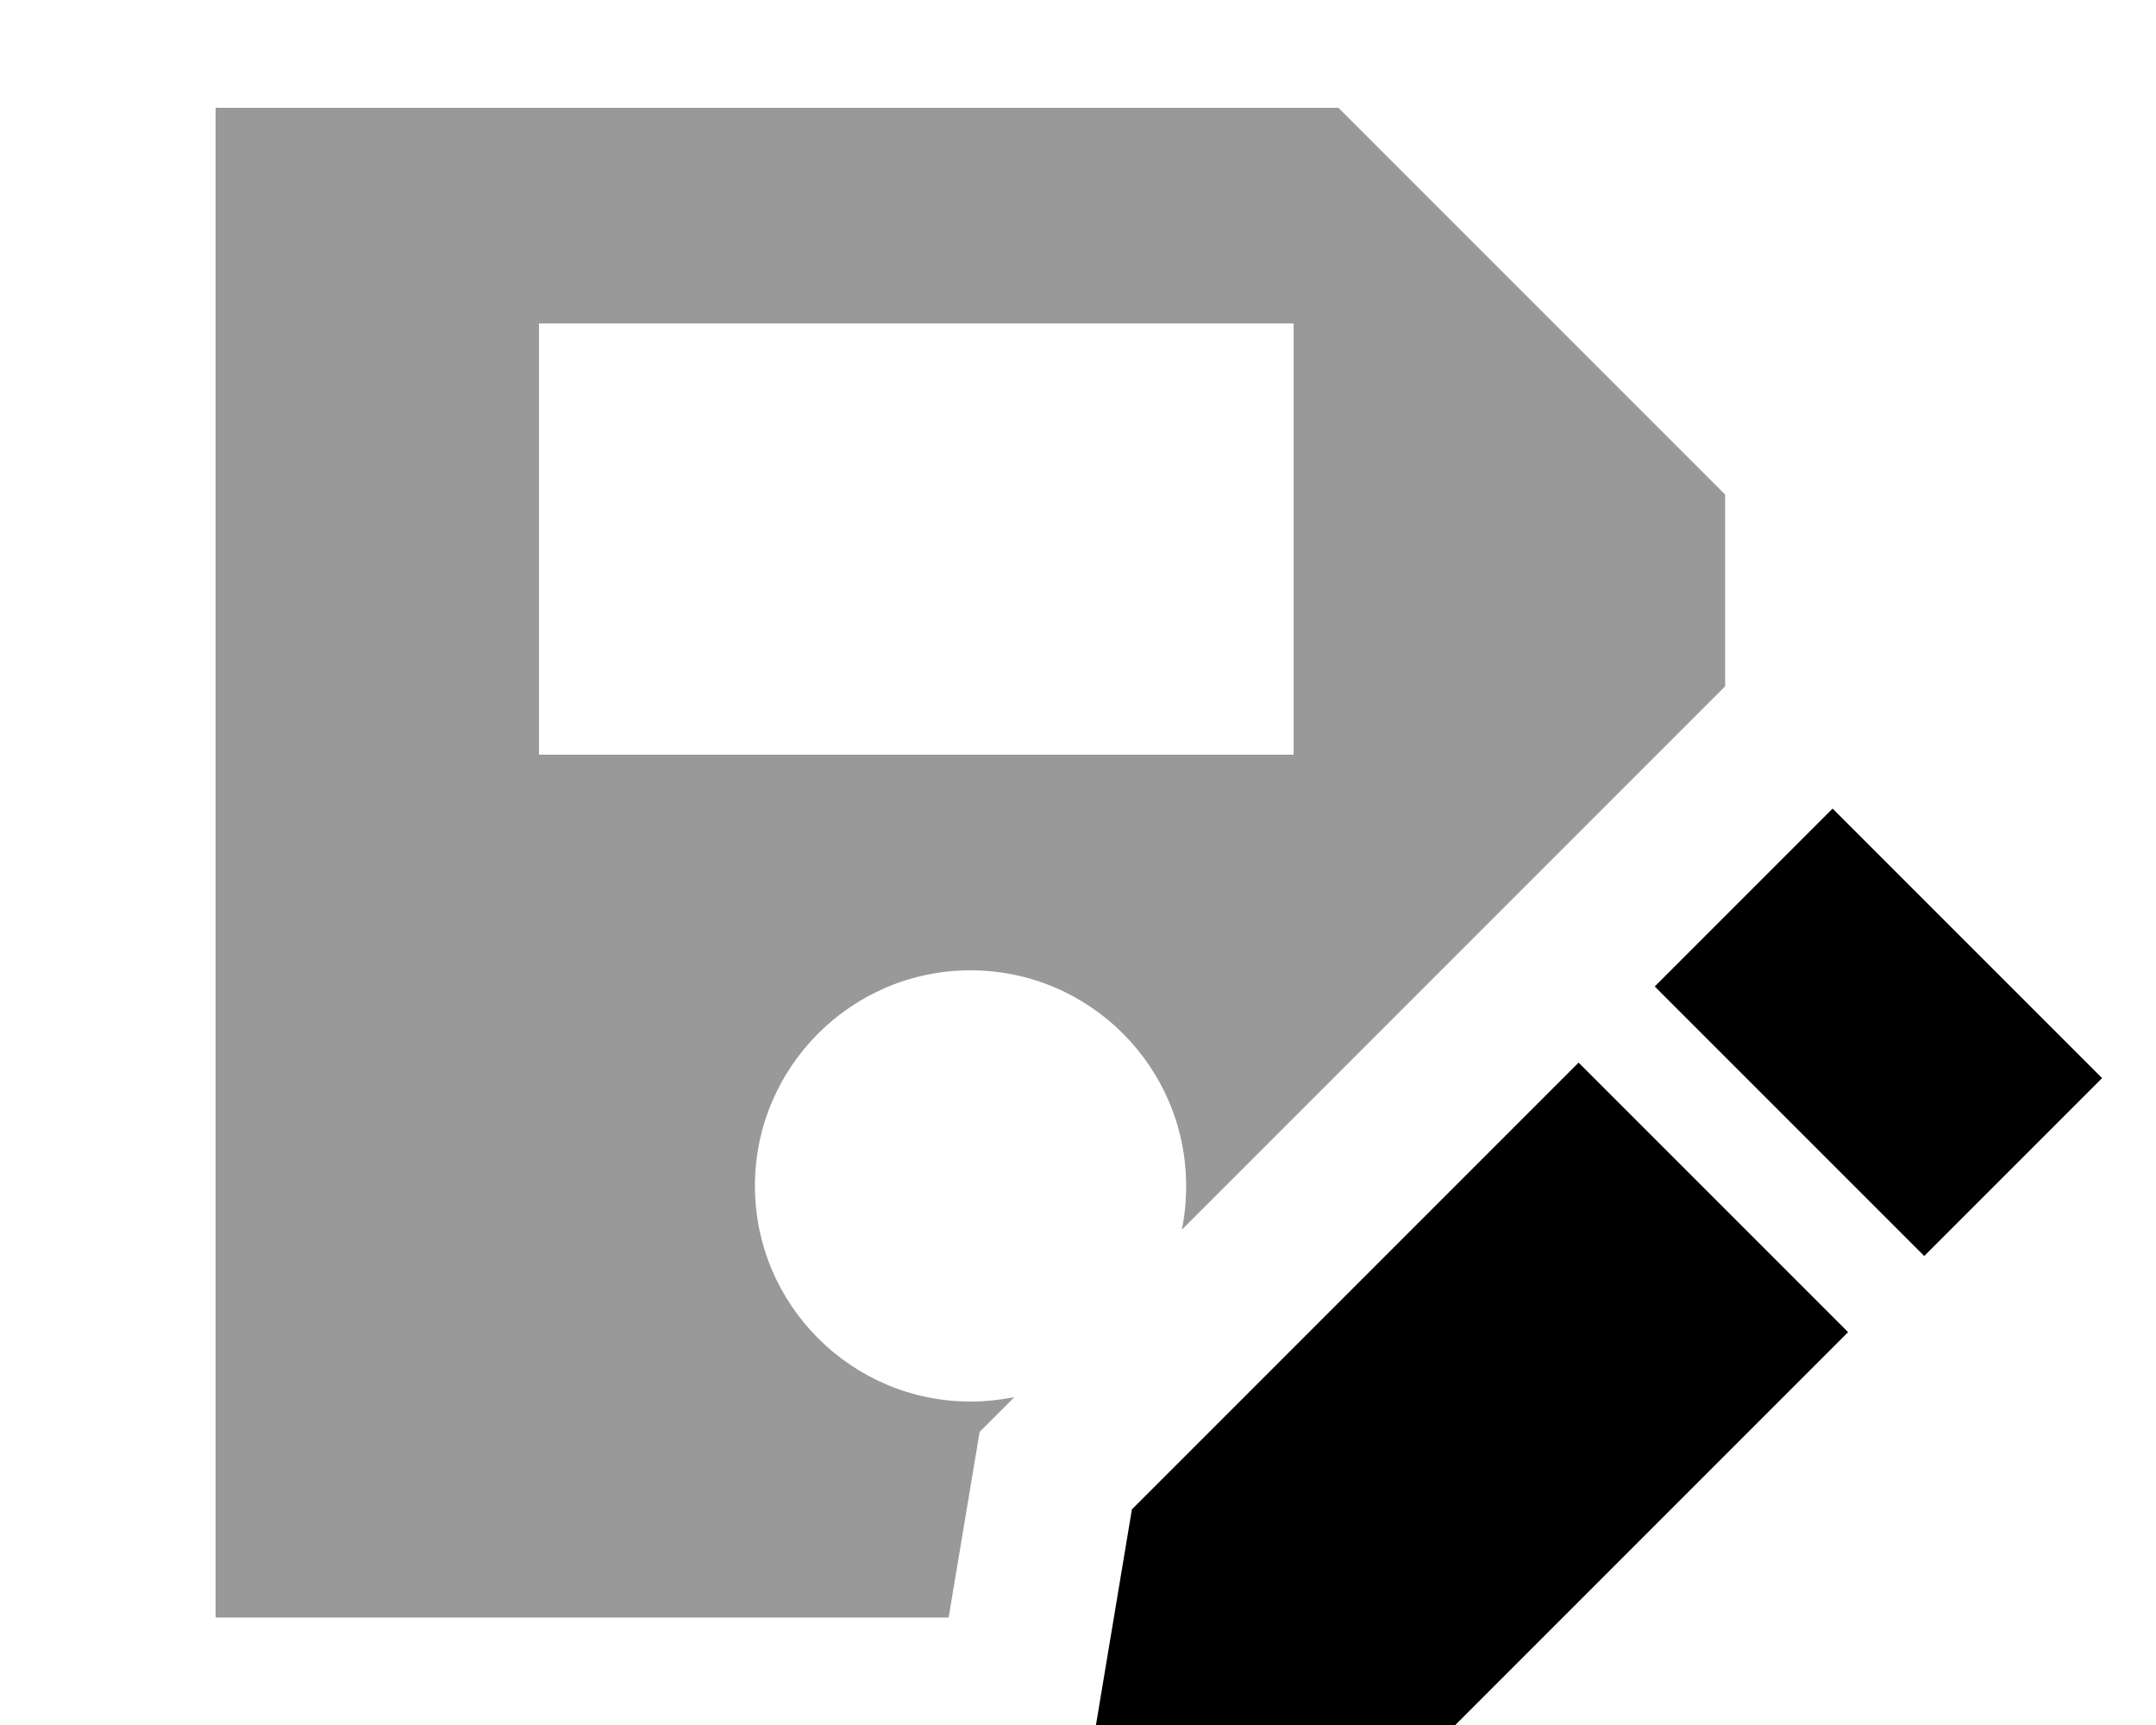 <svg fill="currentColor" xmlns="http://www.w3.org/2000/svg" viewBox="0 0 640 512"><!--! Font Awesome Pro 7.1.0 by @fontawesome - https://fontawesome.com License - https://fontawesome.com/license (Commercial License) Copyright 2025 Fonticons, Inc. --><path opacity=".4" fill="currentColor" d="M64 32l333.3 0 9.4 9.4 105.4 105.4 0 56.9-161.3 161.3c.9-4.2 1.3-8.5 1.3-13 0-35.3-28.7-64-64-64s-64 28.7-64 64 28.7 64 64 64c4.4 0 8.8-.5 13-1.3l-10.3 10.3-9.2 55.1-217.6 0 0-448zm96 64l0 128 224 0 0-128-224 0z"/><path fill="currentColor" d="M491.2 292.8l80 80 52.8-52.8-80-80-52.8 52.8zm-22.6 22.6l-132.6 132.6-16 96 96-16 132.6-132.6-80-80z"/></svg>